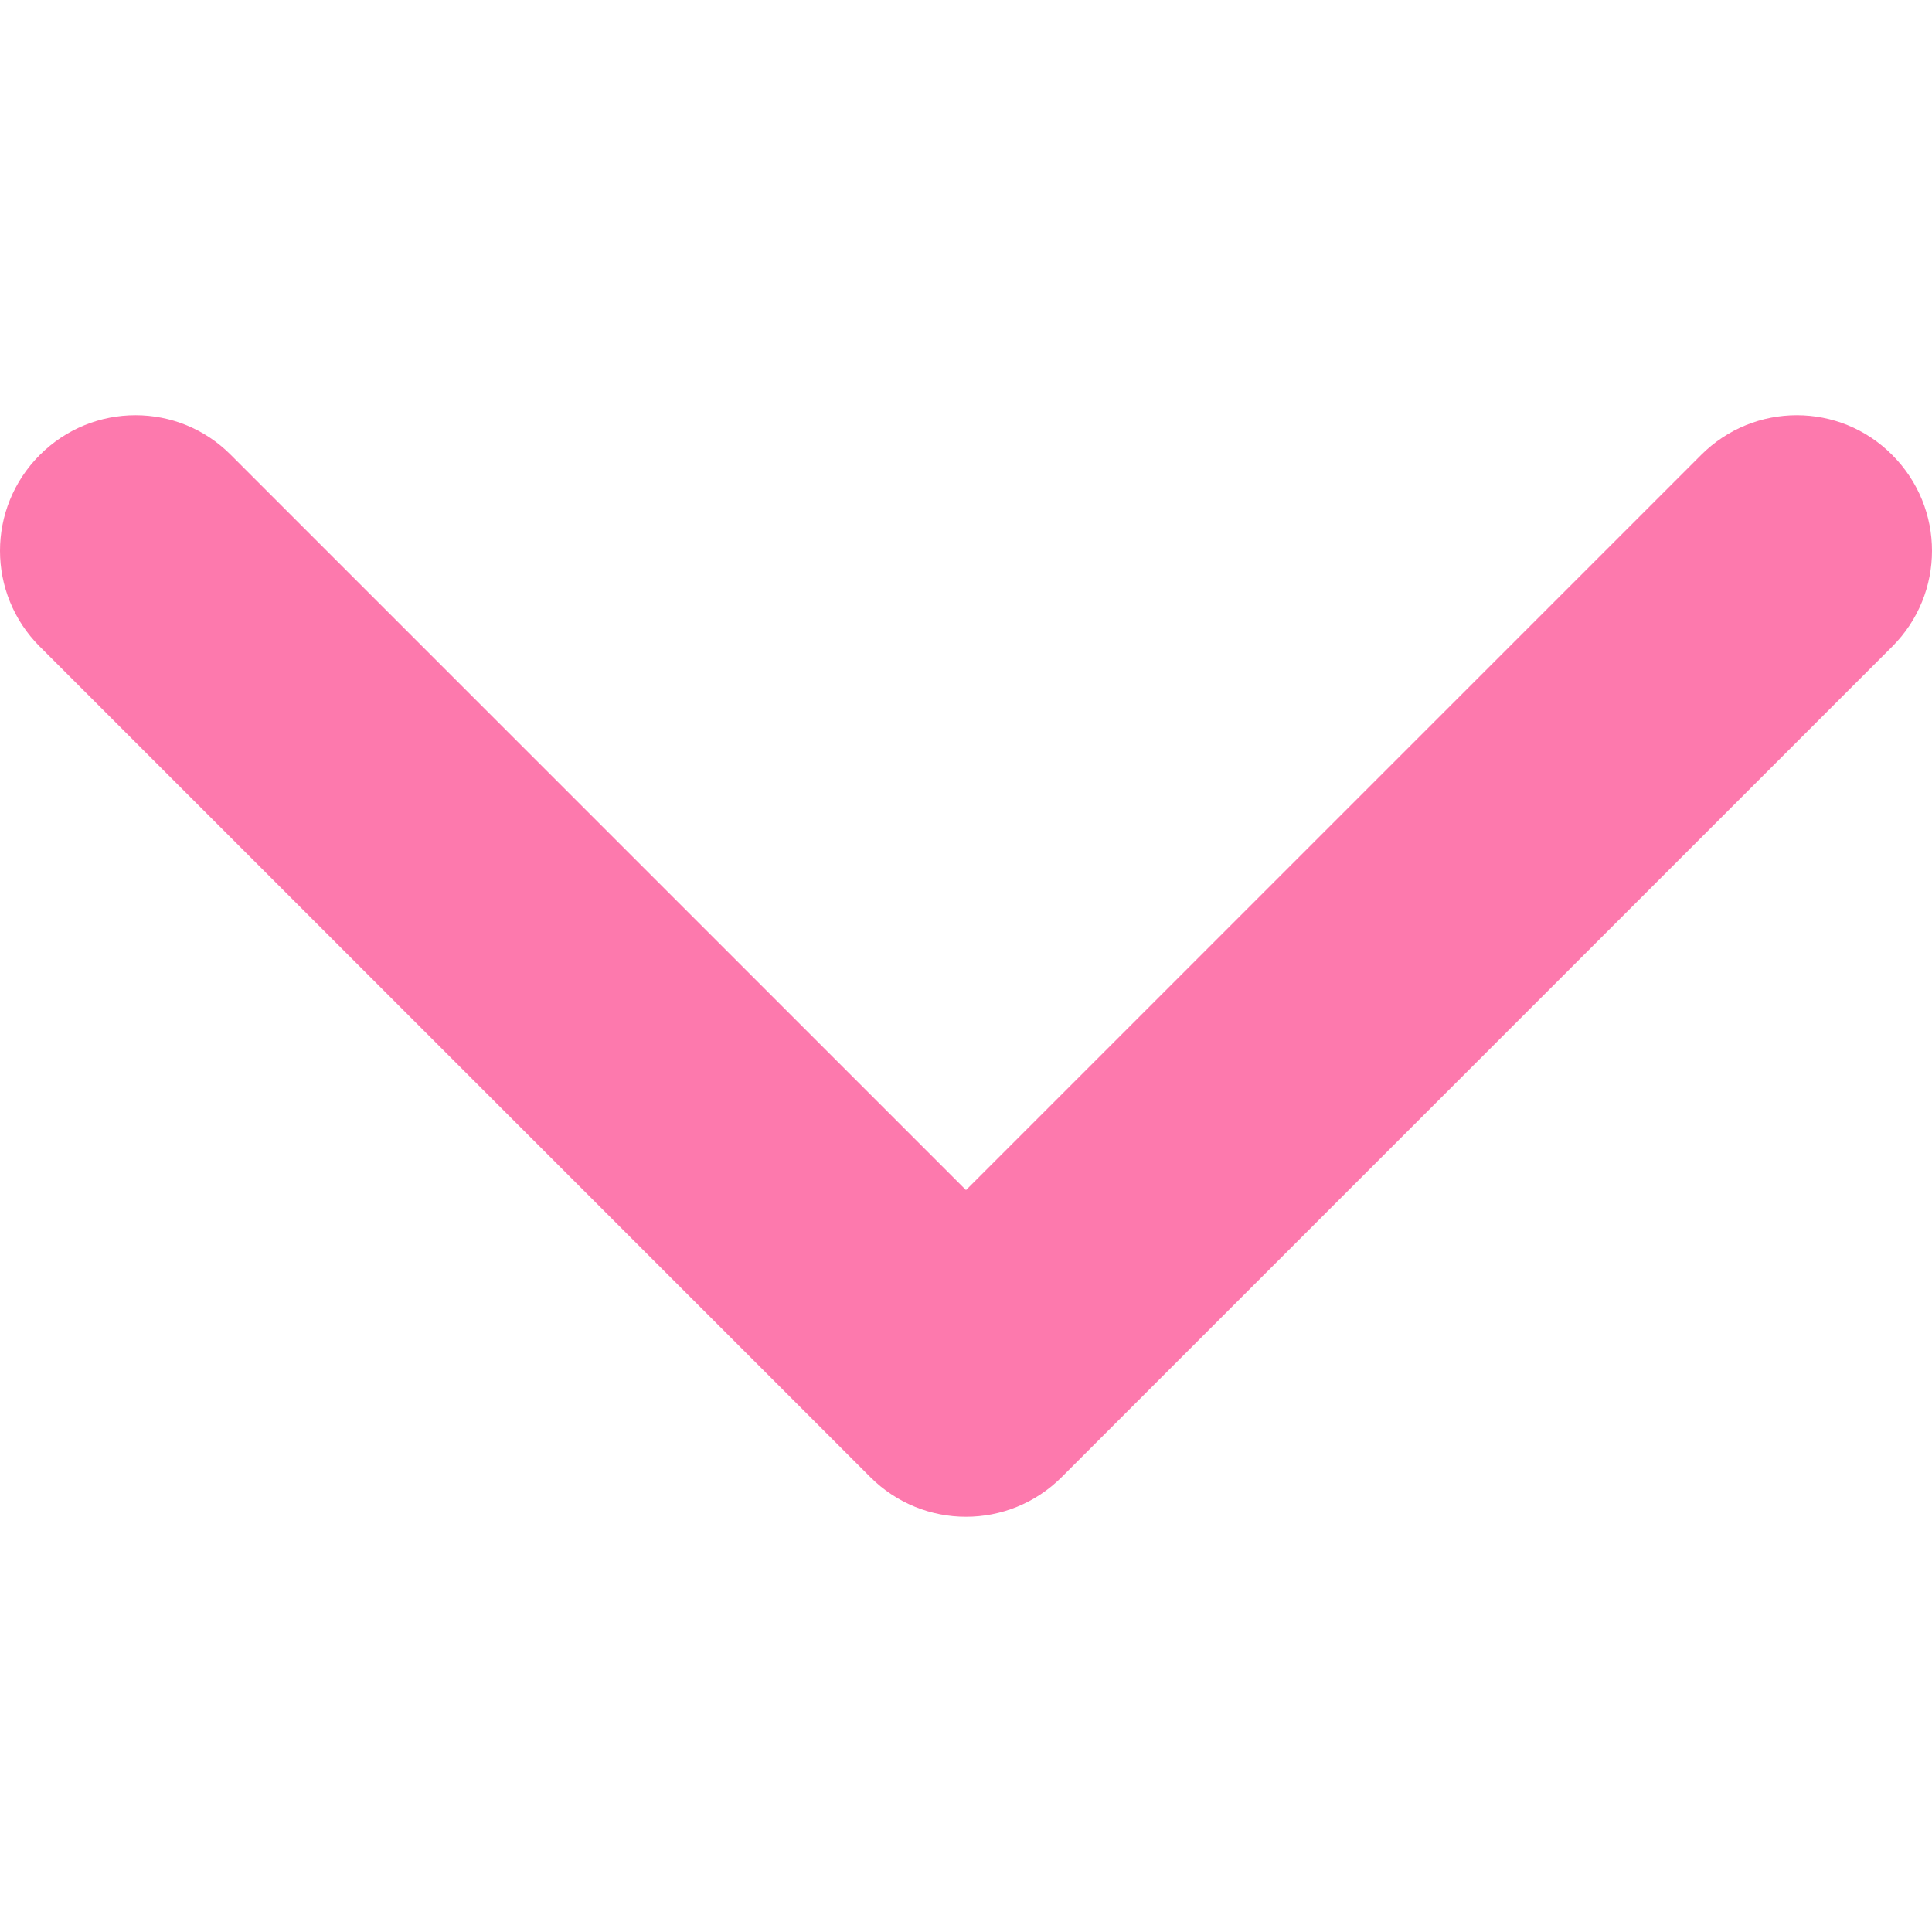 <?xml version="1.0" encoding="utf-8"?>
<!-- Generator: Adobe Illustrator 24.3.0, SVG Export Plug-In . SVG Version: 6.00 Build 0)  -->
<svg version="1.1" id="Capa_1" xmlns="http://www.w3.org/2000/svg" xmlns:xlink="http://www.w3.org/1999/xlink" x="0px" y="0px"
	 viewBox="0 0 451.8 451.8" style="enable-background:new 0 0 451.8 451.8;" xml:space="preserve">
<style type="text/css">
	.st0{fill:#FD79AD;}
</style>
<g>
	<path class="st0" d="M225.9,354.7c-8.1,0-16.2-3.1-22.4-9.3L9.3,151.2c-12.4-12.4-12.4-32.4,0-44.8c12.4-12.4,32.4-12.4,44.7,0
		l171.9,171.9l171.9-171.9c12.4-12.4,32.4-12.4,44.7,0c12.4,12.4,12.4,32.4,0,44.8L248.3,345.4C242.1,351.6,234,354.7,225.9,354.7z"
		/>
</g>
</svg>
